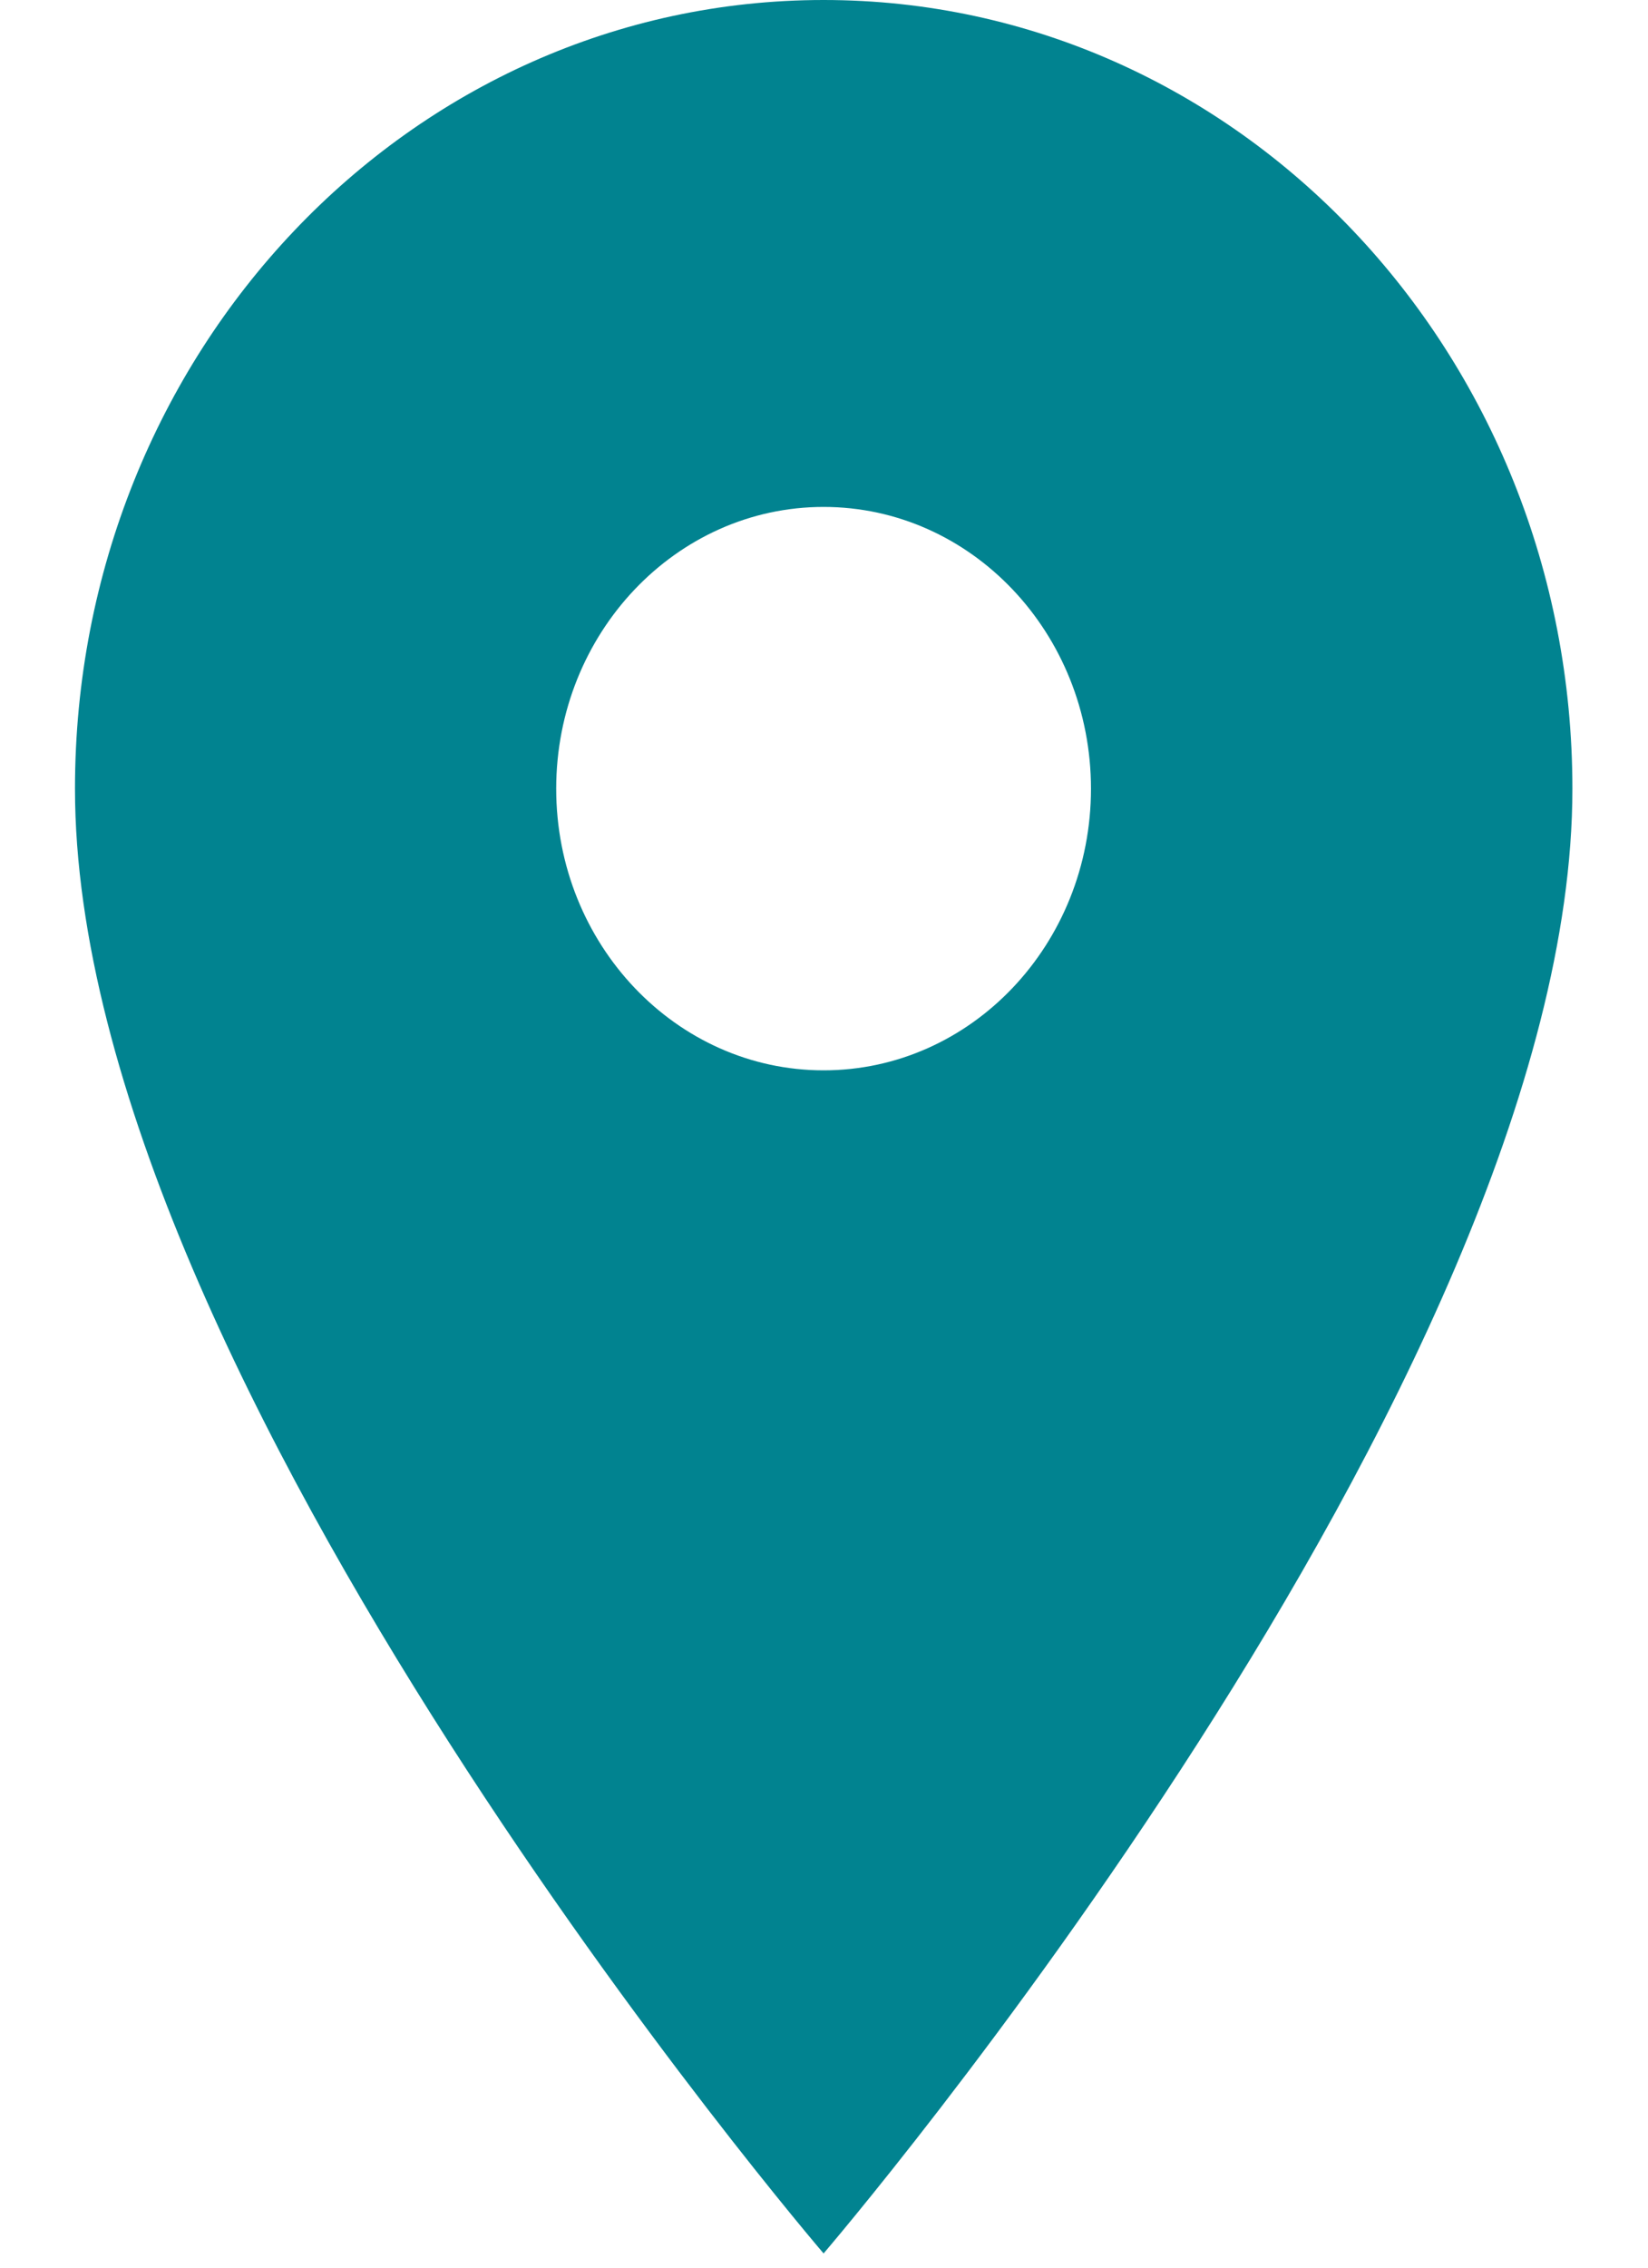 <svg width="8" height="11" viewBox="0 0 8 11" fill="none" xmlns="http://www.w3.org/2000/svg">
<path d="M3.998 0C1.989 0 0.364 1.711 0.364 3.826C0.364 6.695 3.998 10.931 3.998 10.931C3.998 10.931 7.633 6.695 7.633 3.826C7.633 1.711 6.008 0 3.998 0ZM3.998 5.192C3.282 5.192 2.7 4.58 2.7 3.826C2.7 3.072 3.282 2.459 3.998 2.459C4.715 2.459 5.296 3.072 5.296 3.826C5.296 4.58 4.715 5.192 3.998 5.192Z" fill="#018390"/>
</svg>
